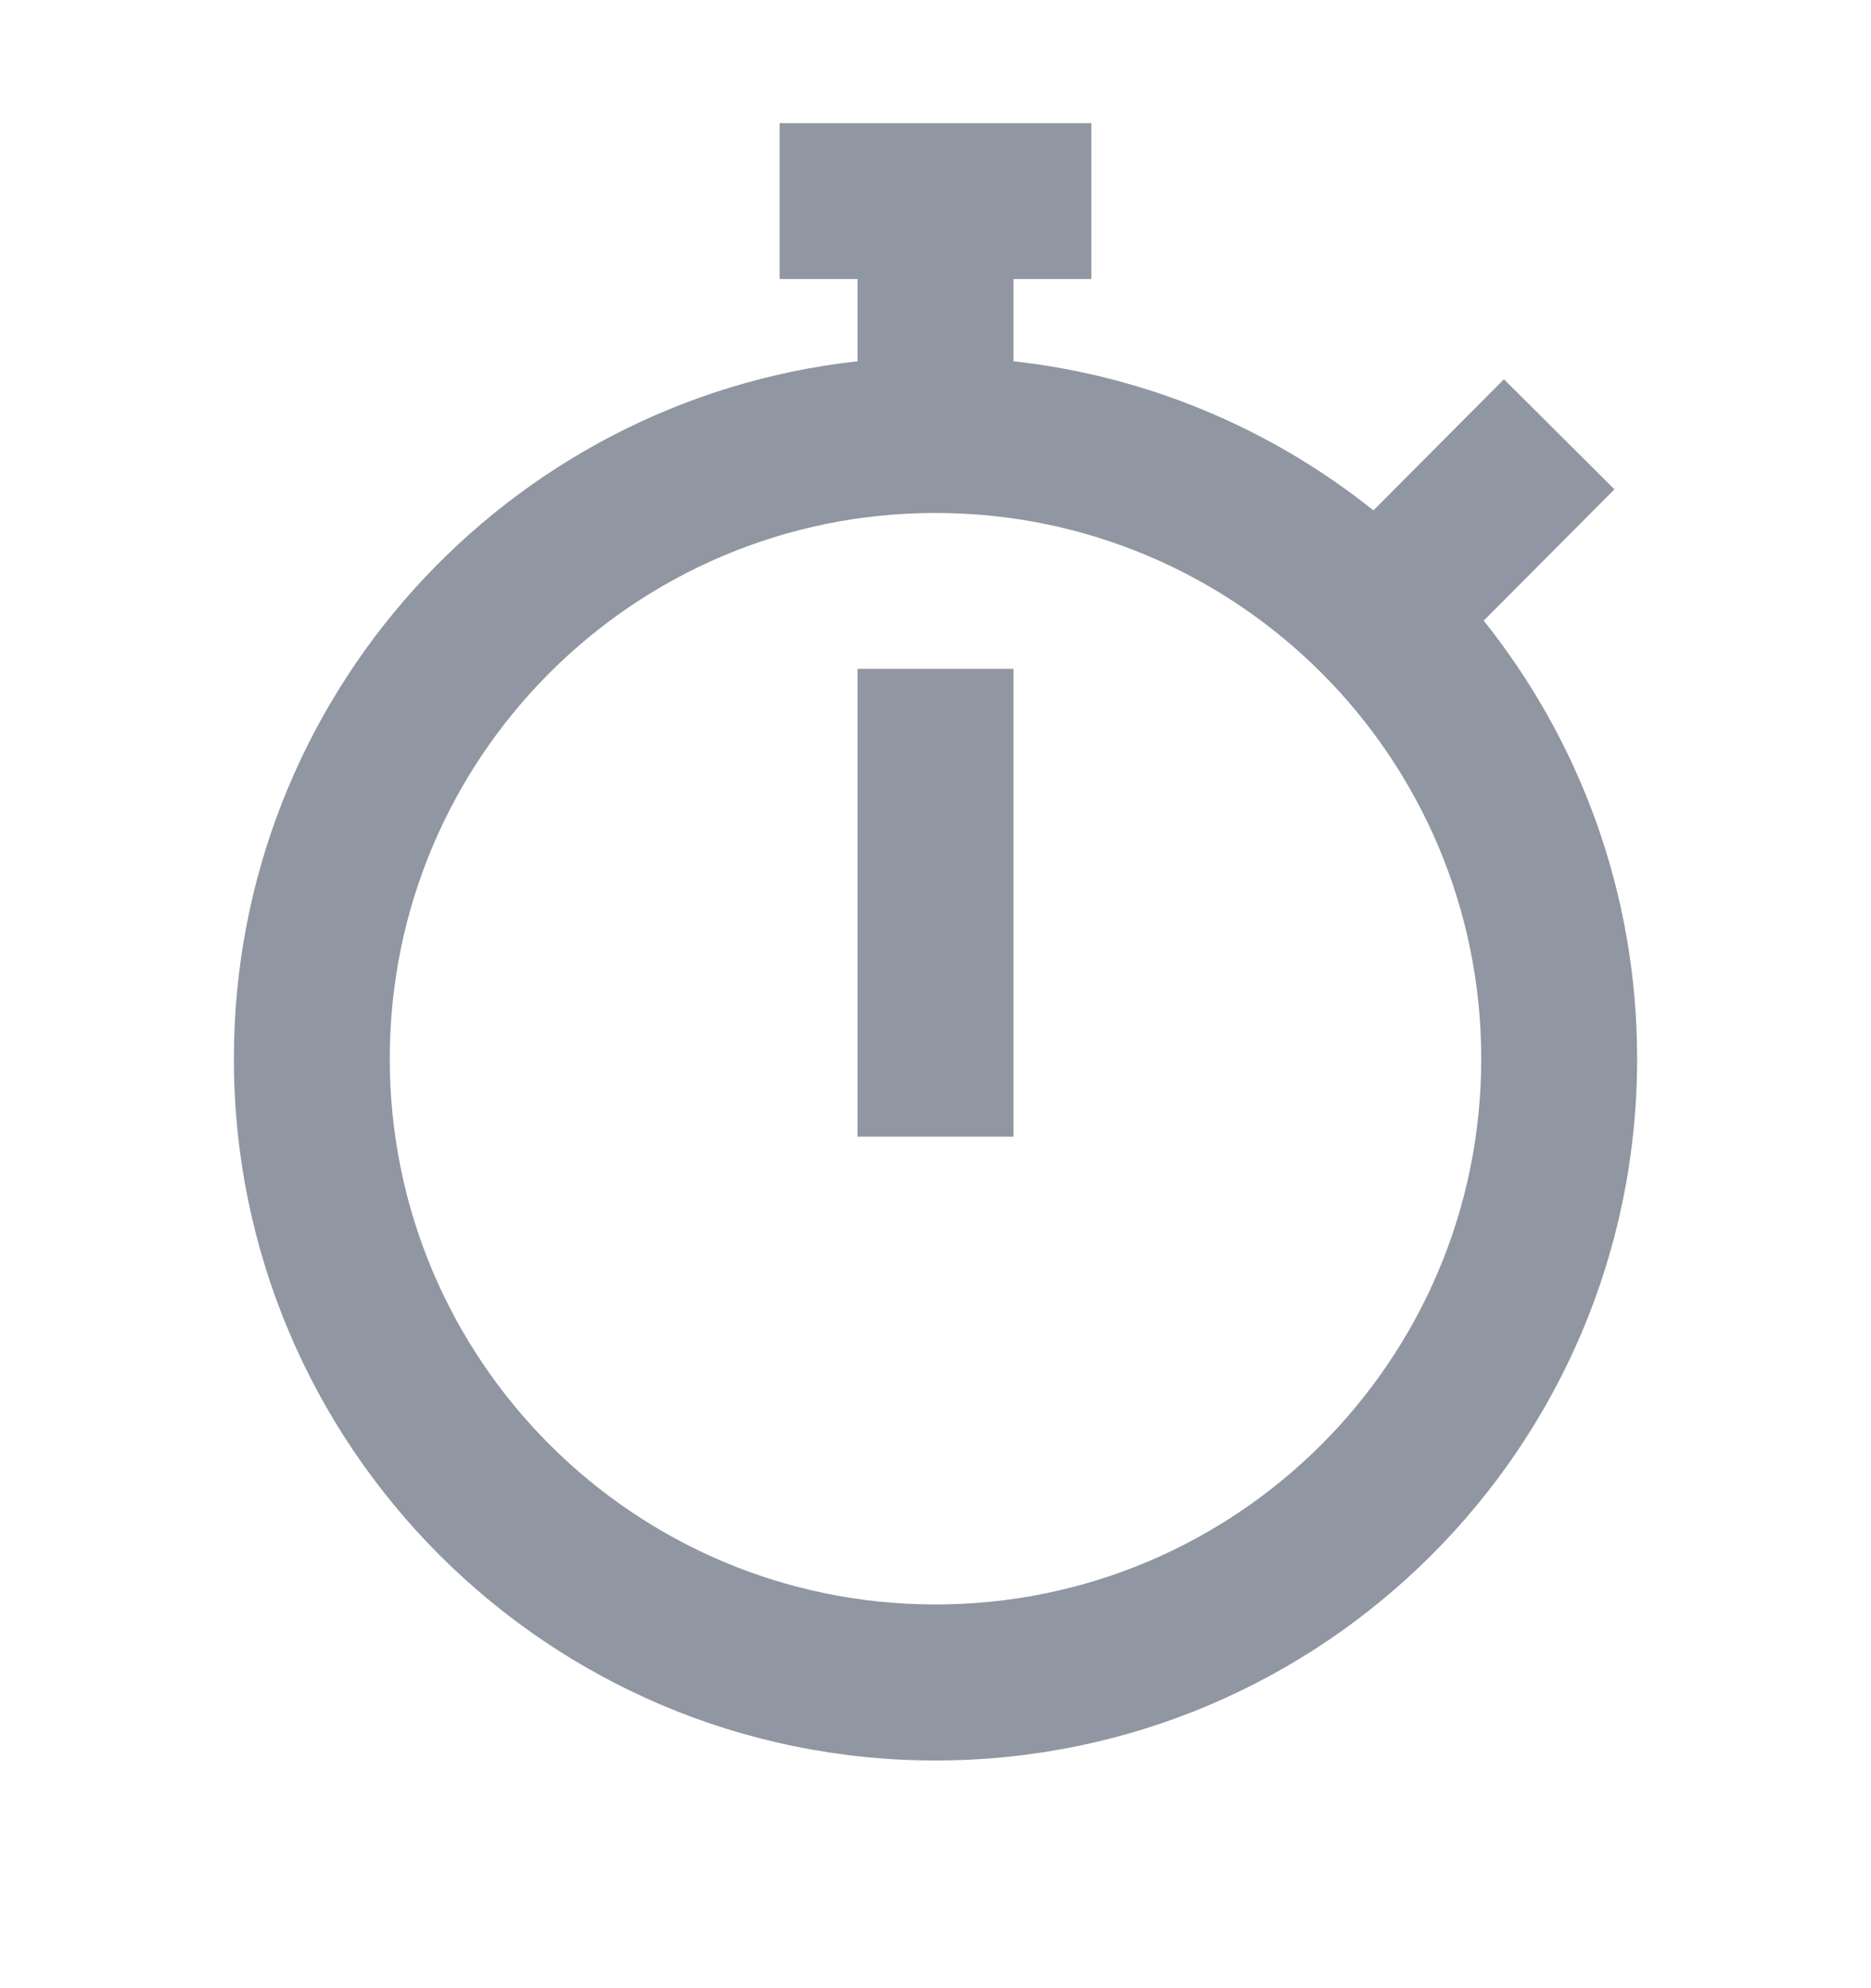<svg width="16" height="17" viewBox="0 0 16 17" fill="none" xmlns="http://www.w3.org/2000/svg">
<g id="Icons / time / stopwatch">
<path id="icon" fill-rule="evenodd" clip-rule="evenodd" d="M7.333 3.089V2.386H6.667V1.053H9.333V2.386H8.667V3.089C9.824 3.217 10.882 3.674 11.745 4.364L12.861 3.243L13.806 4.184L12.688 5.307C13.509 6.334 14 7.636 14 9.053C14 12.366 11.314 15.053 8 15.053C4.686 15.053 2 12.366 2 9.053C2 5.964 4.333 3.421 7.333 3.089ZM8 13.719C10.577 13.719 12.667 11.63 12.667 9.053C12.667 6.475 10.577 4.386 8 4.386C5.423 4.386 3.333 6.475 3.333 9.053C3.333 11.63 5.423 13.719 8 13.719ZM8.667 9.719V5.719H7.333V9.719H8.667Z" fill="#9096A2"/>
</g>
</svg>
